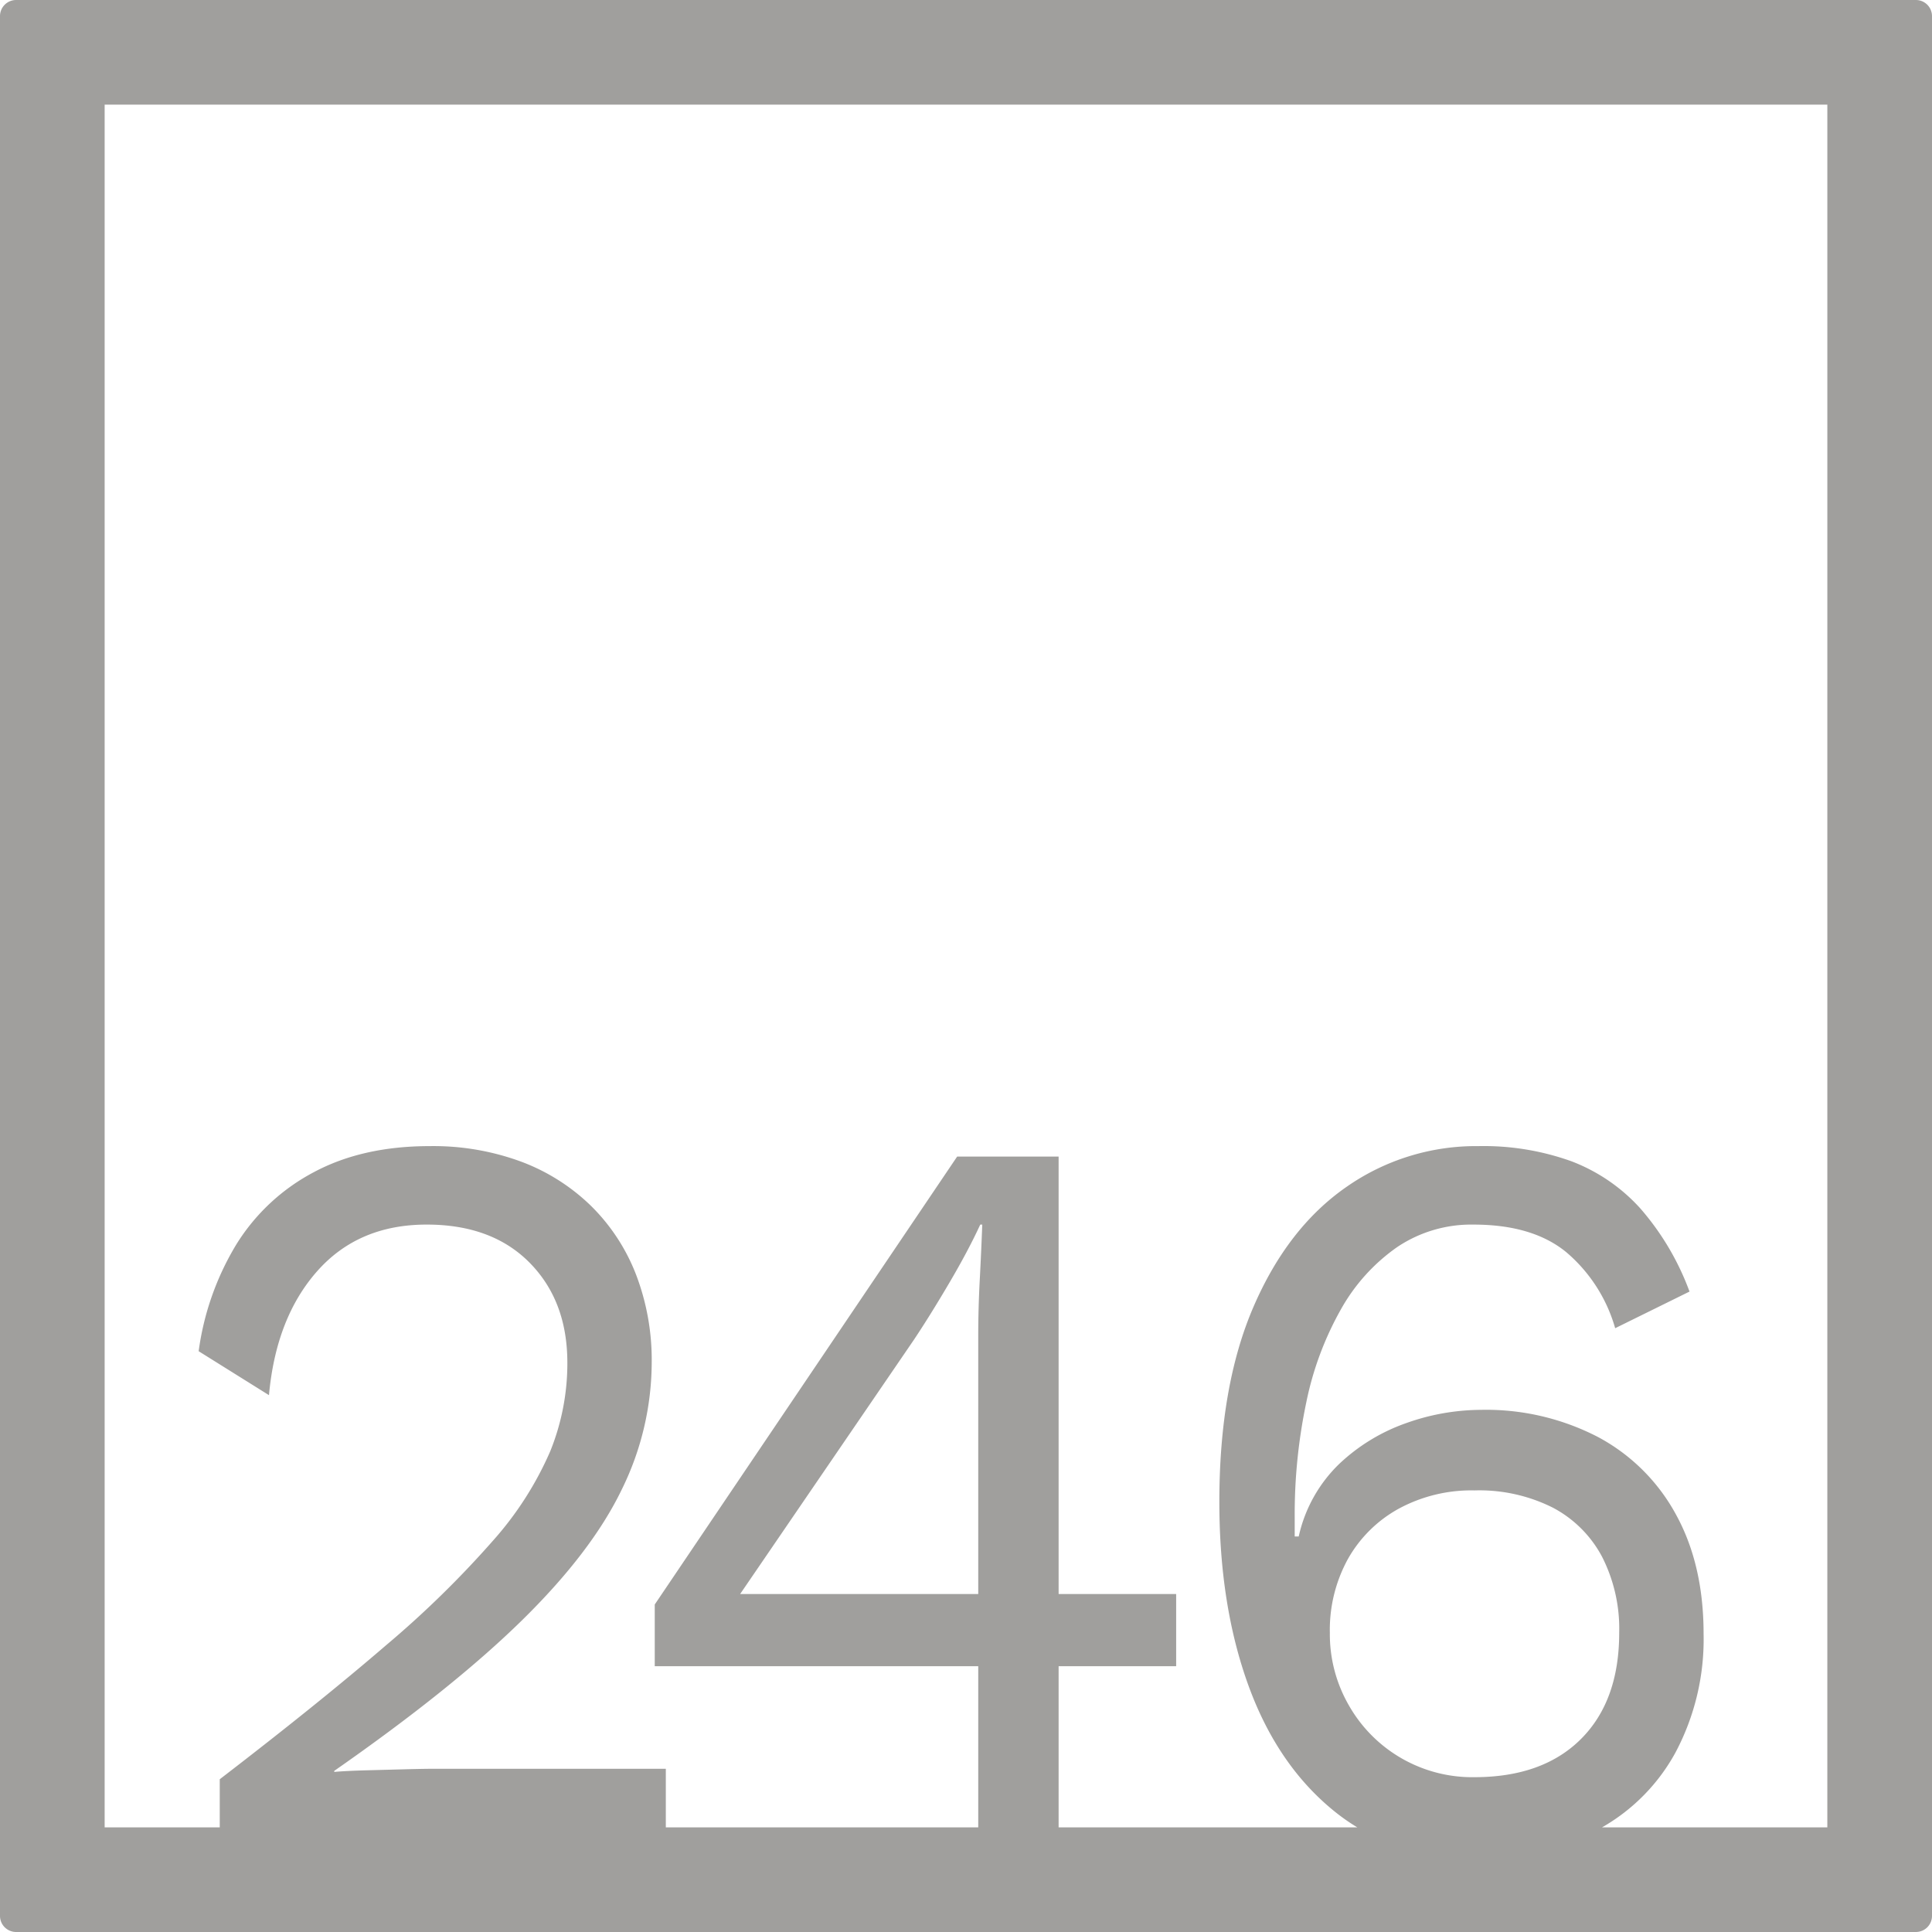 <svg xmlns="http://www.w3.org/2000/svg" width="120mm" height="120mm" viewBox="0 0 340.158 340.157">
  <g id="Zimmernummer">
      <g id="Z-04-246-E">
        <path fill="#A09f9d" stroke="none" d="M337.323,0H2.835A2.836,2.836,0,0,0,0,2.835V337.323a2.834,2.834,0,0,0,2.835,2.834H337.323a2.834,2.834,0,0,0,2.835-2.834V2.835A2.836,2.836,0,0,0,337.323,0ZM172.235,280.65H130.314l30.6-44.773q2.828-4.236,6.191-9.949t5.483-10.319h.354q-.179,4.794-.442,9.766t-.266,9.765ZM237.5,300.273a25.081,25.081,0,0,1-3.36-12.805,25.9,25.9,0,0,1,3.184-12.99,22.964,22.964,0,0,1,8.932-8.844,26.853,26.853,0,0,1,13.355-3.225,28.852,28.852,0,0,1,13.8,3.04,20.784,20.784,0,0,1,8.667,8.66,27.95,27.95,0,0,1,3.007,13.359q0,11.979-6.722,18.7T259.614,312.9A24.992,24.992,0,0,1,237.5,300.273Zm84.229,21.459H282.066a33.846,33.846,0,0,0,12.924-13.168,42.463,42.463,0,0,0,4.953-20.913q0-12.159-4.864-21a33.641,33.641,0,0,0-13.709-13.634,42.806,42.806,0,0,0-20.695-4.791,39.5,39.5,0,0,0-13,2.3,33.079,33.079,0,0,0-11.851,7.186,25.313,25.313,0,0,0-7.163,12.806h-.708V267.2a95.657,95.657,0,0,1,2.034-20.267,56,56,0,0,1,6.1-16.4,33,33,0,0,1,9.906-10.964,23.377,23.377,0,0,1,13.443-3.961q10.435,0,16.361,4.883a27.405,27.405,0,0,1,8.579,13.359l13.089-6.45a46.934,46.934,0,0,0-8.667-14.647,31.42,31.42,0,0,0-12.116-8.292,45.766,45.766,0,0,0-16.362-2.672,39.818,39.818,0,0,0-23.259,7.187q-10.349,7.185-16.362,21.1t-6.014,34.364q0,18.24,5.129,32.335t15.212,22.2a35.618,35.618,0,0,0,3.945,2.757H186.386V293.363h20.695V280.65H186.386V203.633H168.521l-53.242,78.86v10.87h56.956v28.369H117.227V311.42H76.367q-1.77,0-5.218.093t-6.9.183q-3.448.1-5.4.277v-.184q20.871-14.553,33.078-26.532t17.511-22.94a50.861,50.861,0,0,0,5.306-22.386,42.144,42.144,0,0,0-2.742-15.478,34.392,34.392,0,0,0-7.871-12.068,35.364,35.364,0,0,0-12.293-7.83,44.679,44.679,0,0,0-16.185-2.765q-11.852,0-20.43,4.606a35.534,35.534,0,0,0-13.62,12.714A48.8,48.8,0,0,0,34.977,237.9l12.381,7.739q1.236-13.633,8.491-21.834t19.279-8.2q11.5,0,18.131,6.726t6.633,17.6A41.281,41.281,0,0,1,96.885,255.5,58.837,58.837,0,0,1,86.8,271.254a176.031,176.031,0,0,1-18.838,18.425Q56.2,299.814,38.691,313.263v8.469H18.425V18.425H321.732Z"/>
      </g>
    </g>
</svg>
